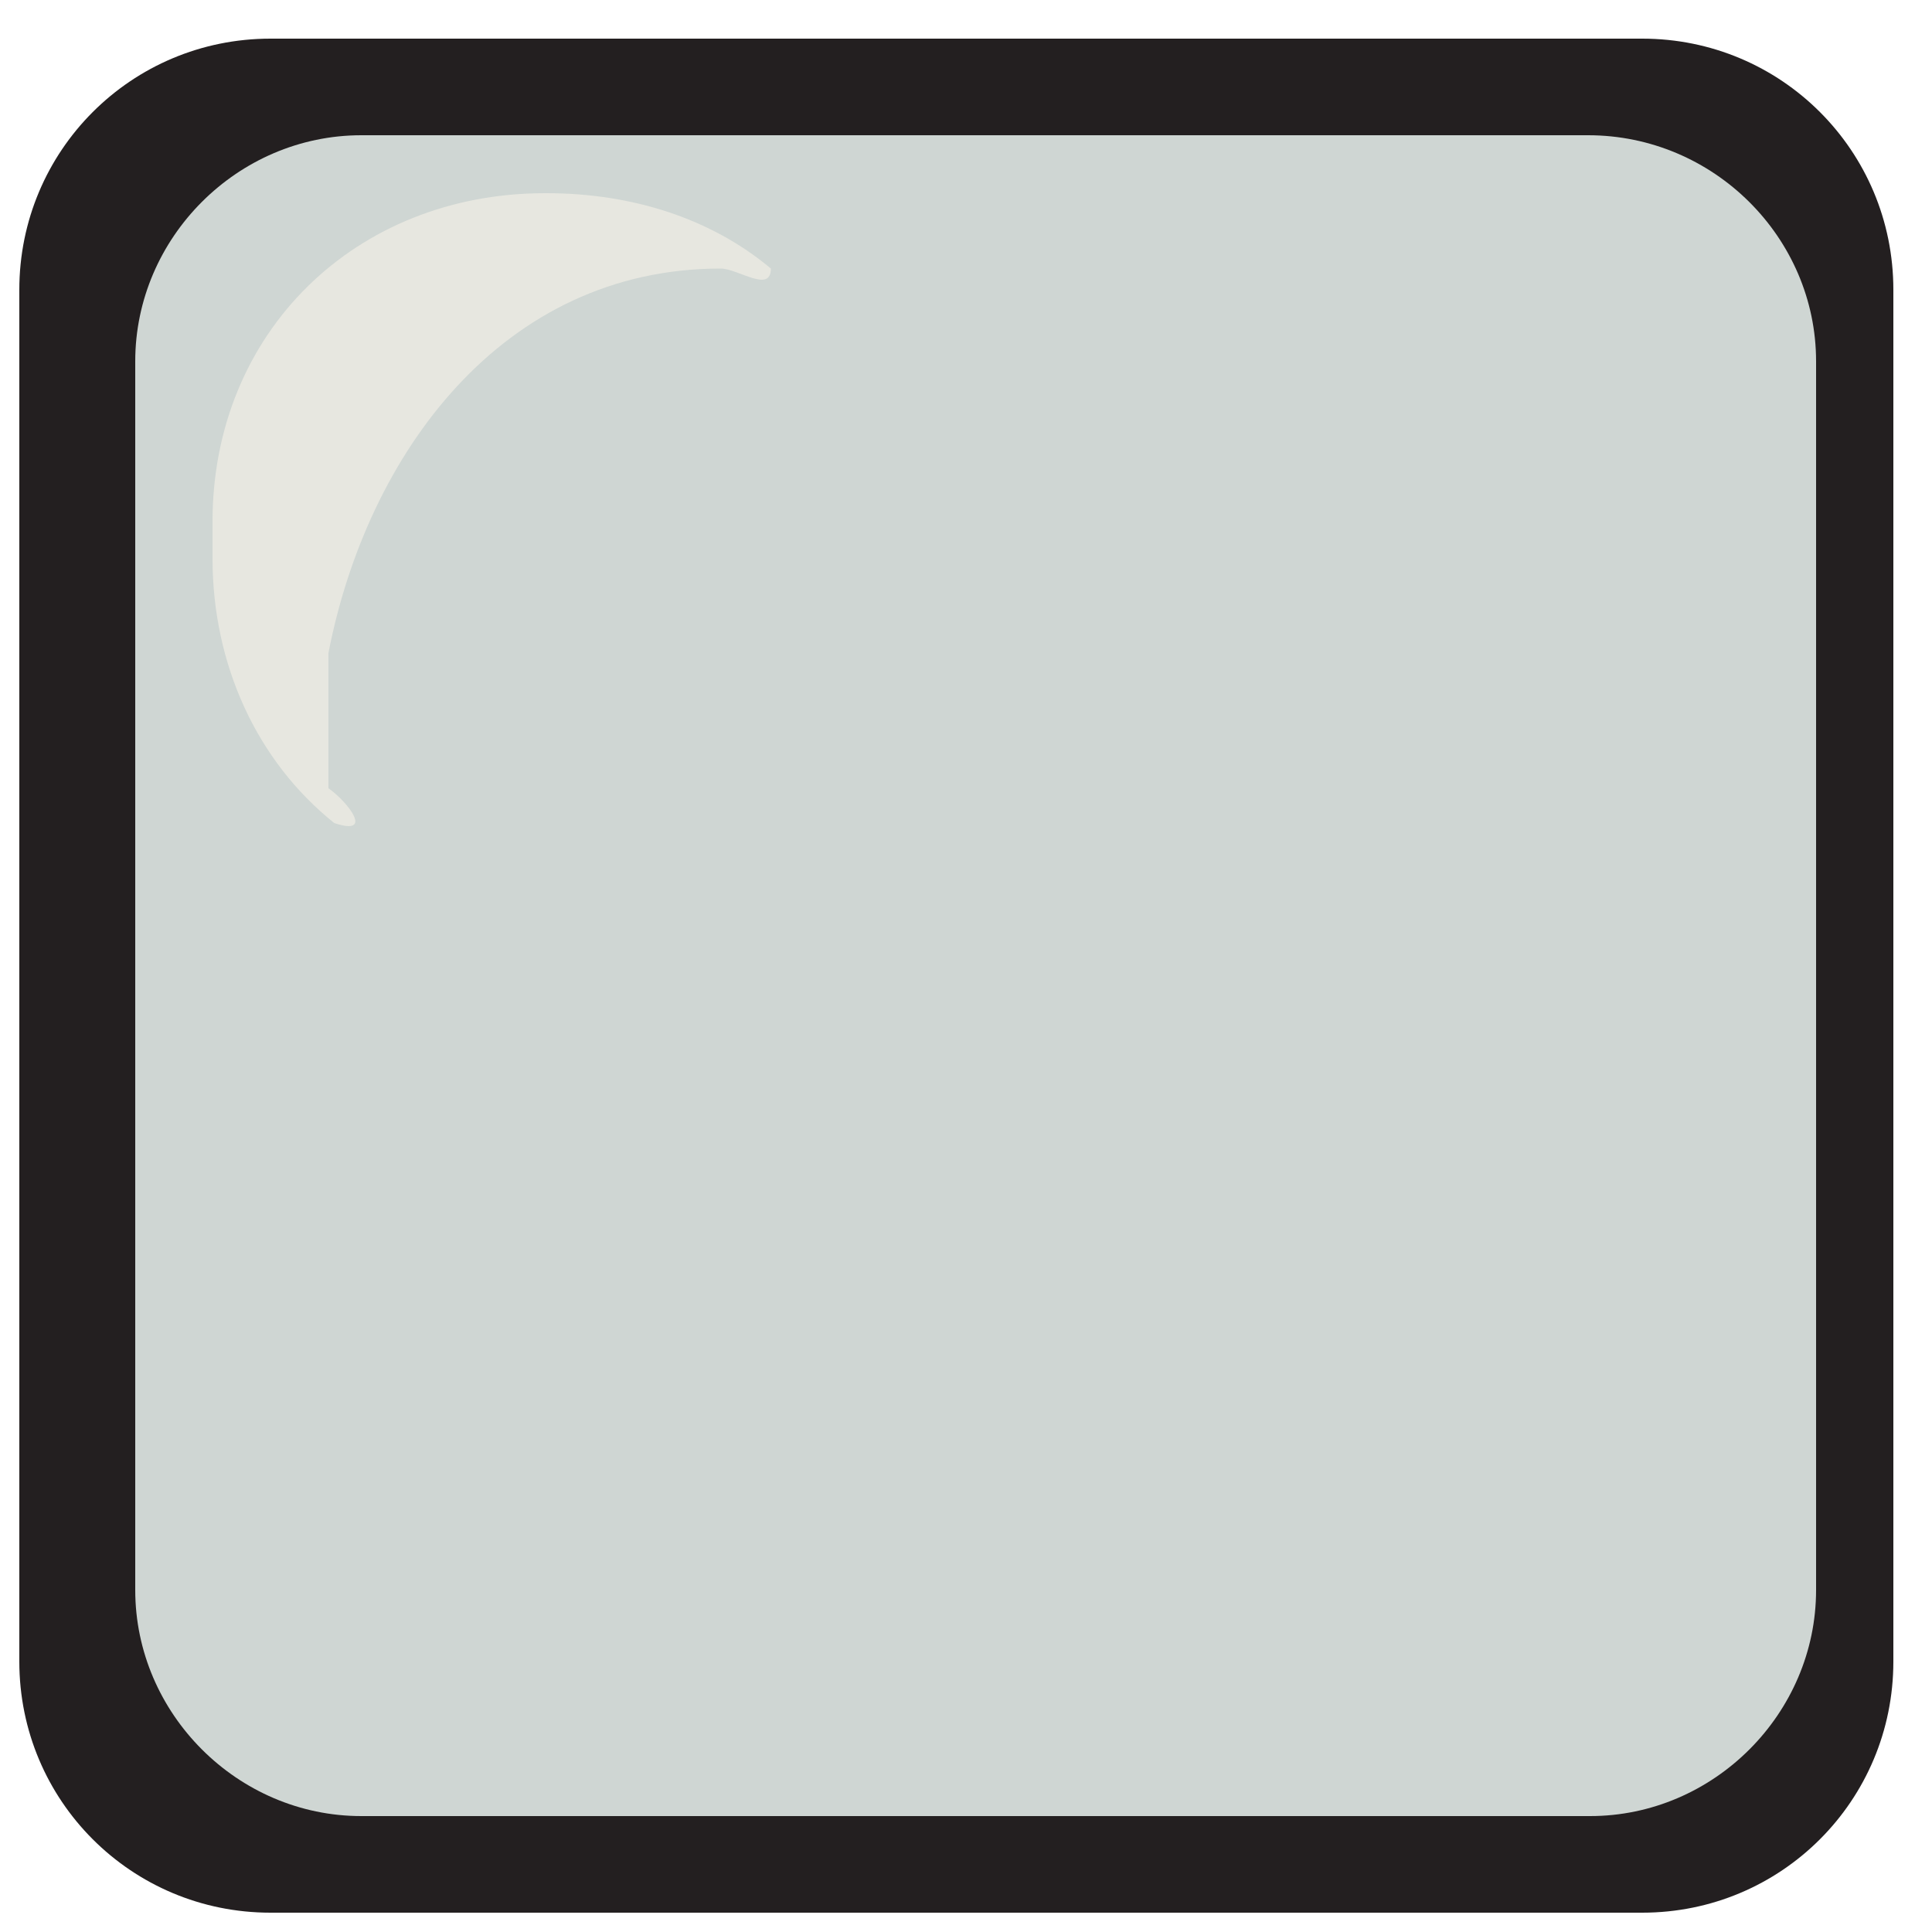 <?xml version="1.0" encoding="utf-8"?>
<!-- Generator: Adobe Illustrator 16.0.0, SVG Export Plug-In . SVG Version: 6.00 Build 0)  -->
<!DOCTYPE svg PUBLIC "-//W3C//DTD SVG 1.1//EN" "http://www.w3.org/Graphics/SVG/1.1/DTD/svg11.dtd">
<svg version="1.1" id="Layer_1" xmlns="http://www.w3.org/2000/svg" xmlns:xlink="http://www.w3.org/1999/xlink" x="0px" y="0px"
	 width="100px" height="100px" viewBox="0 0 100 100" enable-background="new 0 0 100 100" xml:space="preserve">
<path fill="#231F20" d="M98,86c0,7.2-5.8,13-13,13H14C6.8,99,1,93.2,1,86V15C1,7.8,6.8,2,14,2H85c7.2,0,13,5.8,13,13V86z"/>
<path fill="#CFD6D3" d="M94,82.3C94,88.7,88.7,94,82.3,94H18.7C12.3,94,7,88.7,7,82.3V18.7C7,12.3,12.3,7,18.7,7h63.5
	C88.7,7,94,12.3,94,18.7V82.3z"/>
<path fill="#E7E7E0" d="M17,40.8v-7c2-10.3,9-19.9,20.3-19.9c0.9,0,2.6,1.3,2.6,0c-3.1-2.6-7.2-3.9-11.6-3.9h-0.1
	C18.4,10,11,17.2,11,27v1.9c0,5.5,2.3,10.5,6.3,13.7C19.4,43.3,18,41.5,17,40.8z"/>
<g>
</g>
<g>
</g>
<g>
</g>
<g>
</g>
<g>
</g>
<g>
</g>
<g>
</g>
<g>
</g>
<g>
</g>
<g>
</g>
<g>
</g>
<g>
</g>
<g>
</g>
<g>
</g>
<g>
</g>
</svg>
